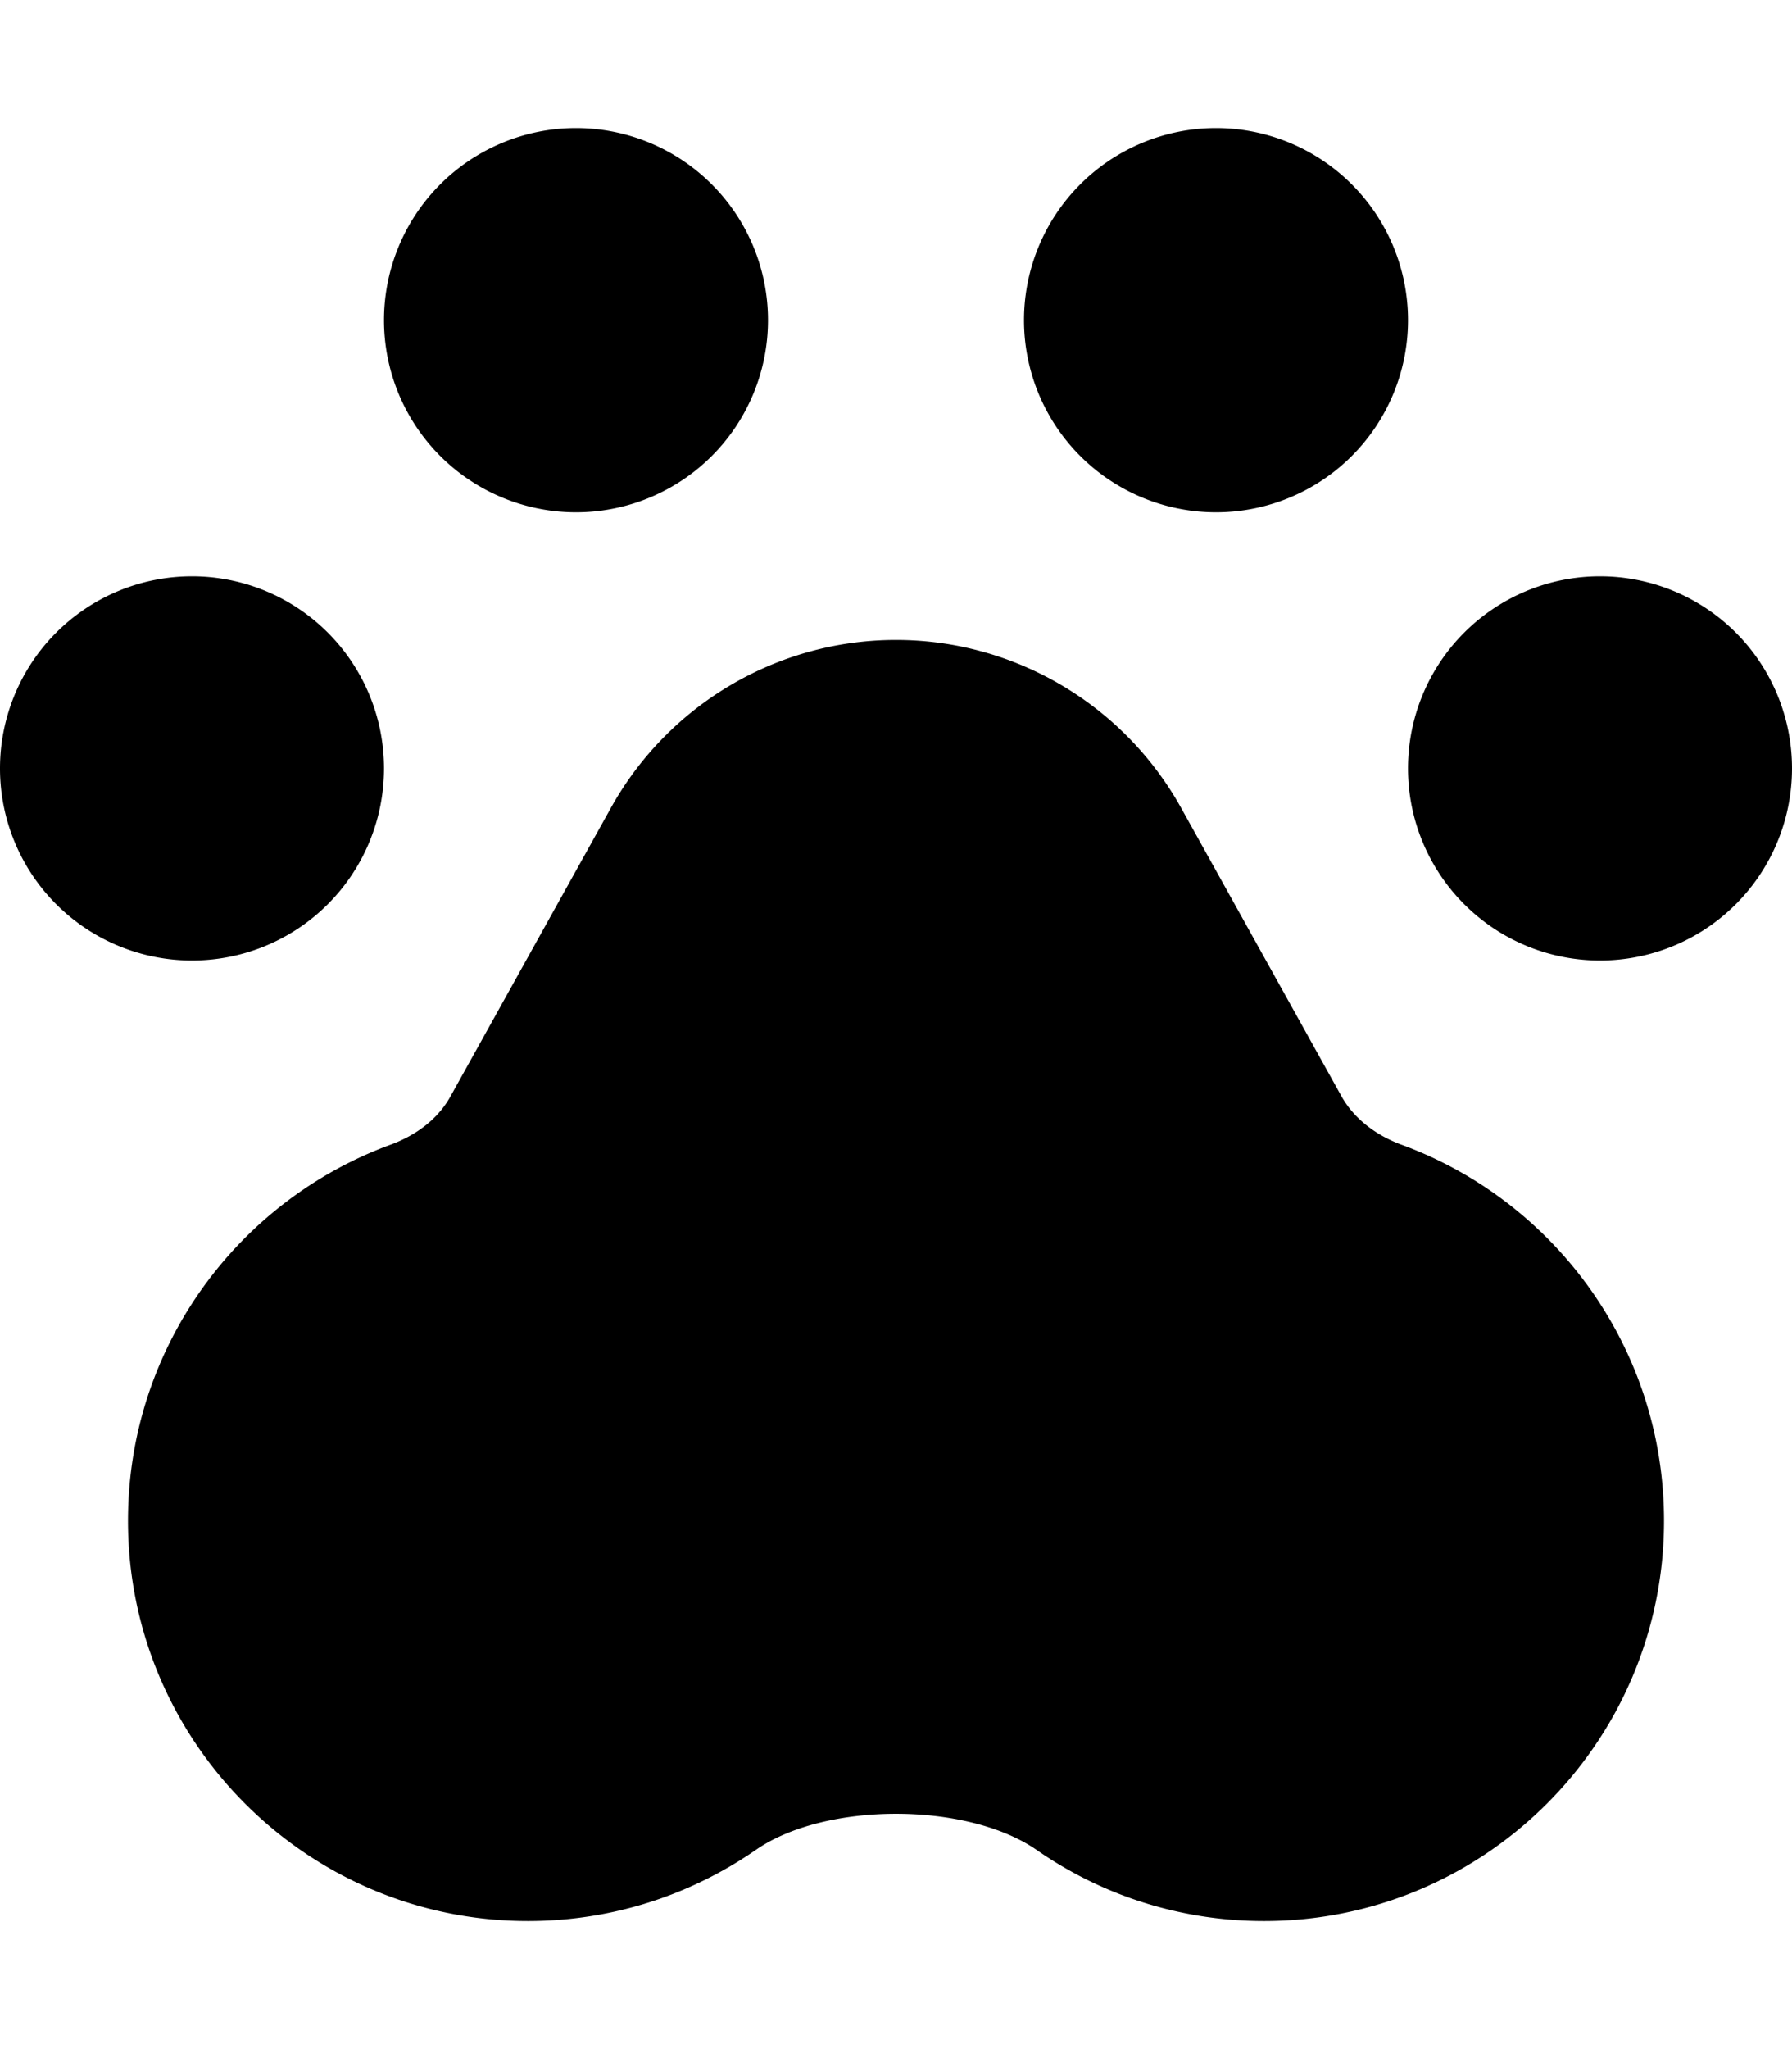 <svg xmlns="http://www.w3.org/2000/svg" viewBox="0 0 448 512"><!--! Font Awesome Pro 6.6.0 by @fontawesome - https://fontawesome.com License - https://fontawesome.com/license (Commercial License) Copyright 2024 Fonticons, Inc. --><path d="M96 80a48 48 0 1 1 96 0A48 48 0 1 1 96 80zm1.7 206c6.2-2.3 11.8-6.3 15-12.2l40-71.9c14.4-25.9 41.7-42 71.3-42s56.9 16.1 71.3 42l40 71.9c3.2 5.8 8.8 9.9 15 12.2c38.3 14 65.7 50.8 65.7 94c0 55.2-44.8 100-100 100c-21.2 0-40.8-6.6-56.9-17.8c-17.4-12-52.8-12-70.1 0C172.8 473.4 153.2 480 132 480C76.8 480 32 435.2 32 380c0-43.2 27.4-80 65.7-94zM304 32a48 48 0 1 1 0 96 48 48 0 1 1 0-96zm48 160a48 48 0 1 1 96 0 48 48 0 1 1 -96 0zM48 144a48 48 0 1 1 0 96 48 48 0 1 1 0-96z"/></svg>